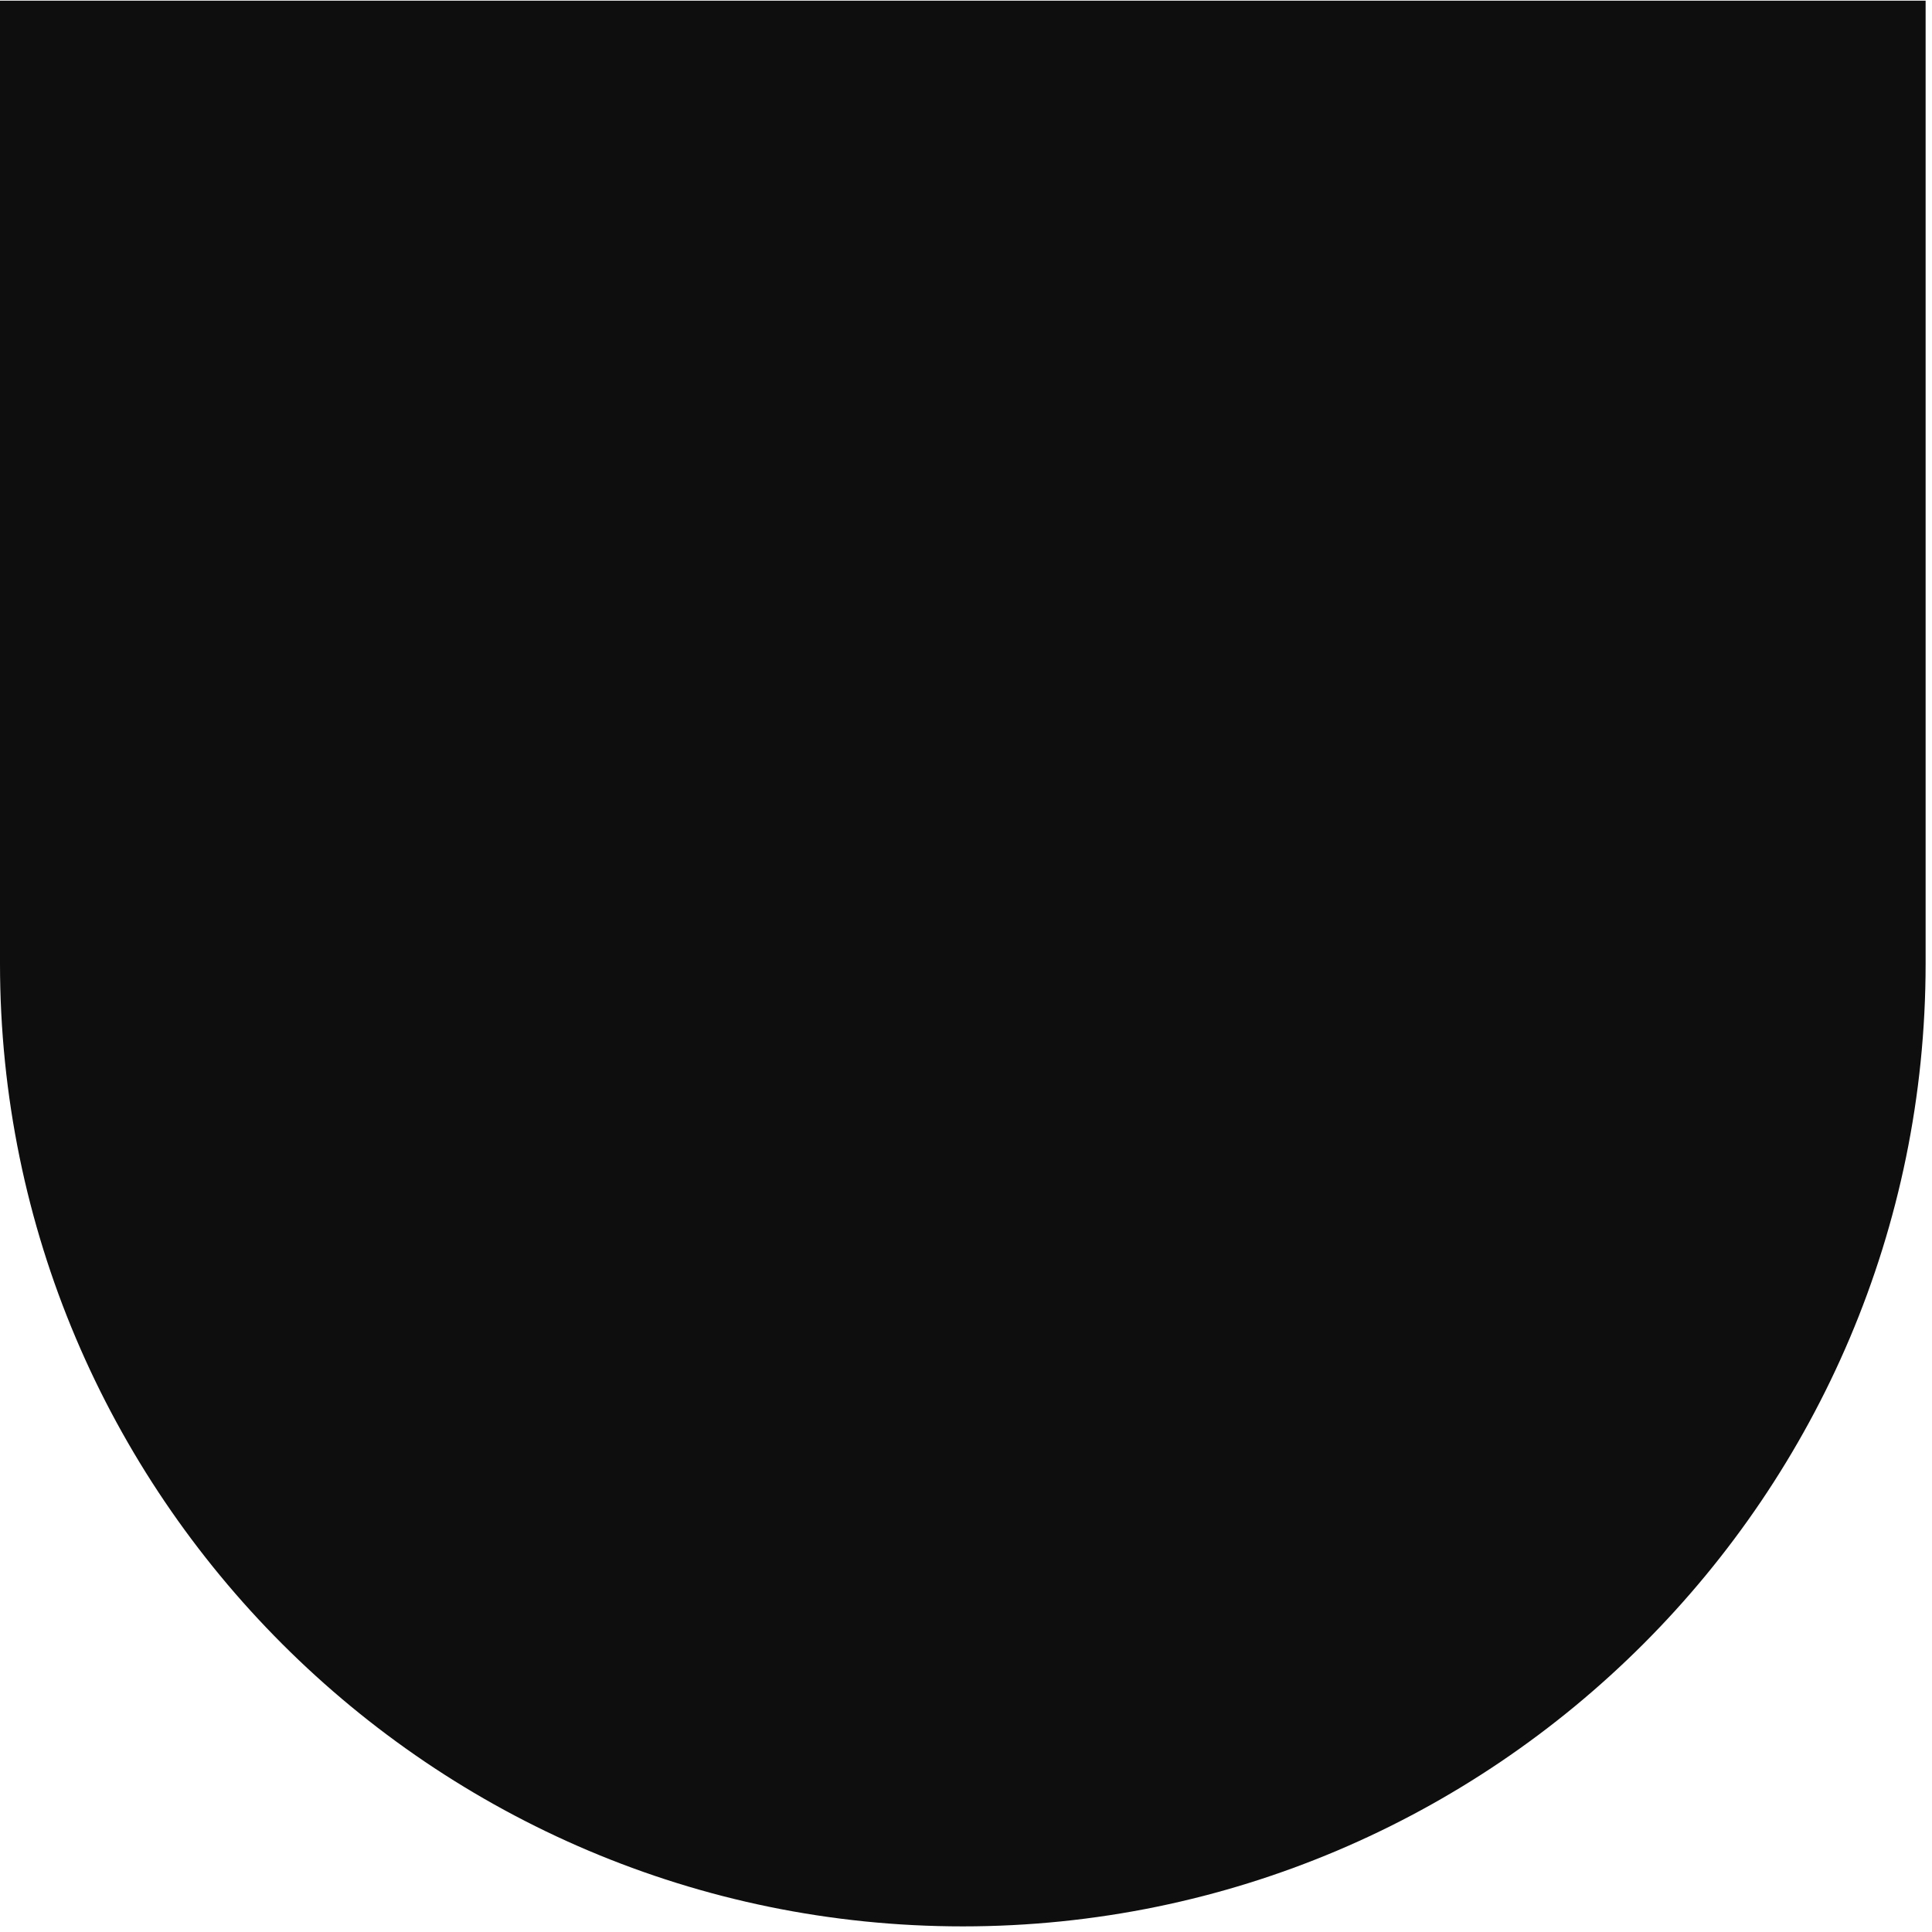 <svg width="100%" height="100%" preserveAspectRatio="none" viewBox="0 0 132 132" fill="none" xmlns="http://www.w3.org/2000/svg">
<path d="M0 65.832C0 102.106 29.509 131.616 65.782 131.616C102.055 131.616 131.564 102.106 131.564 65.832V0.047H0V65.832Z" fill="#0E0E0E"/>
</svg>
